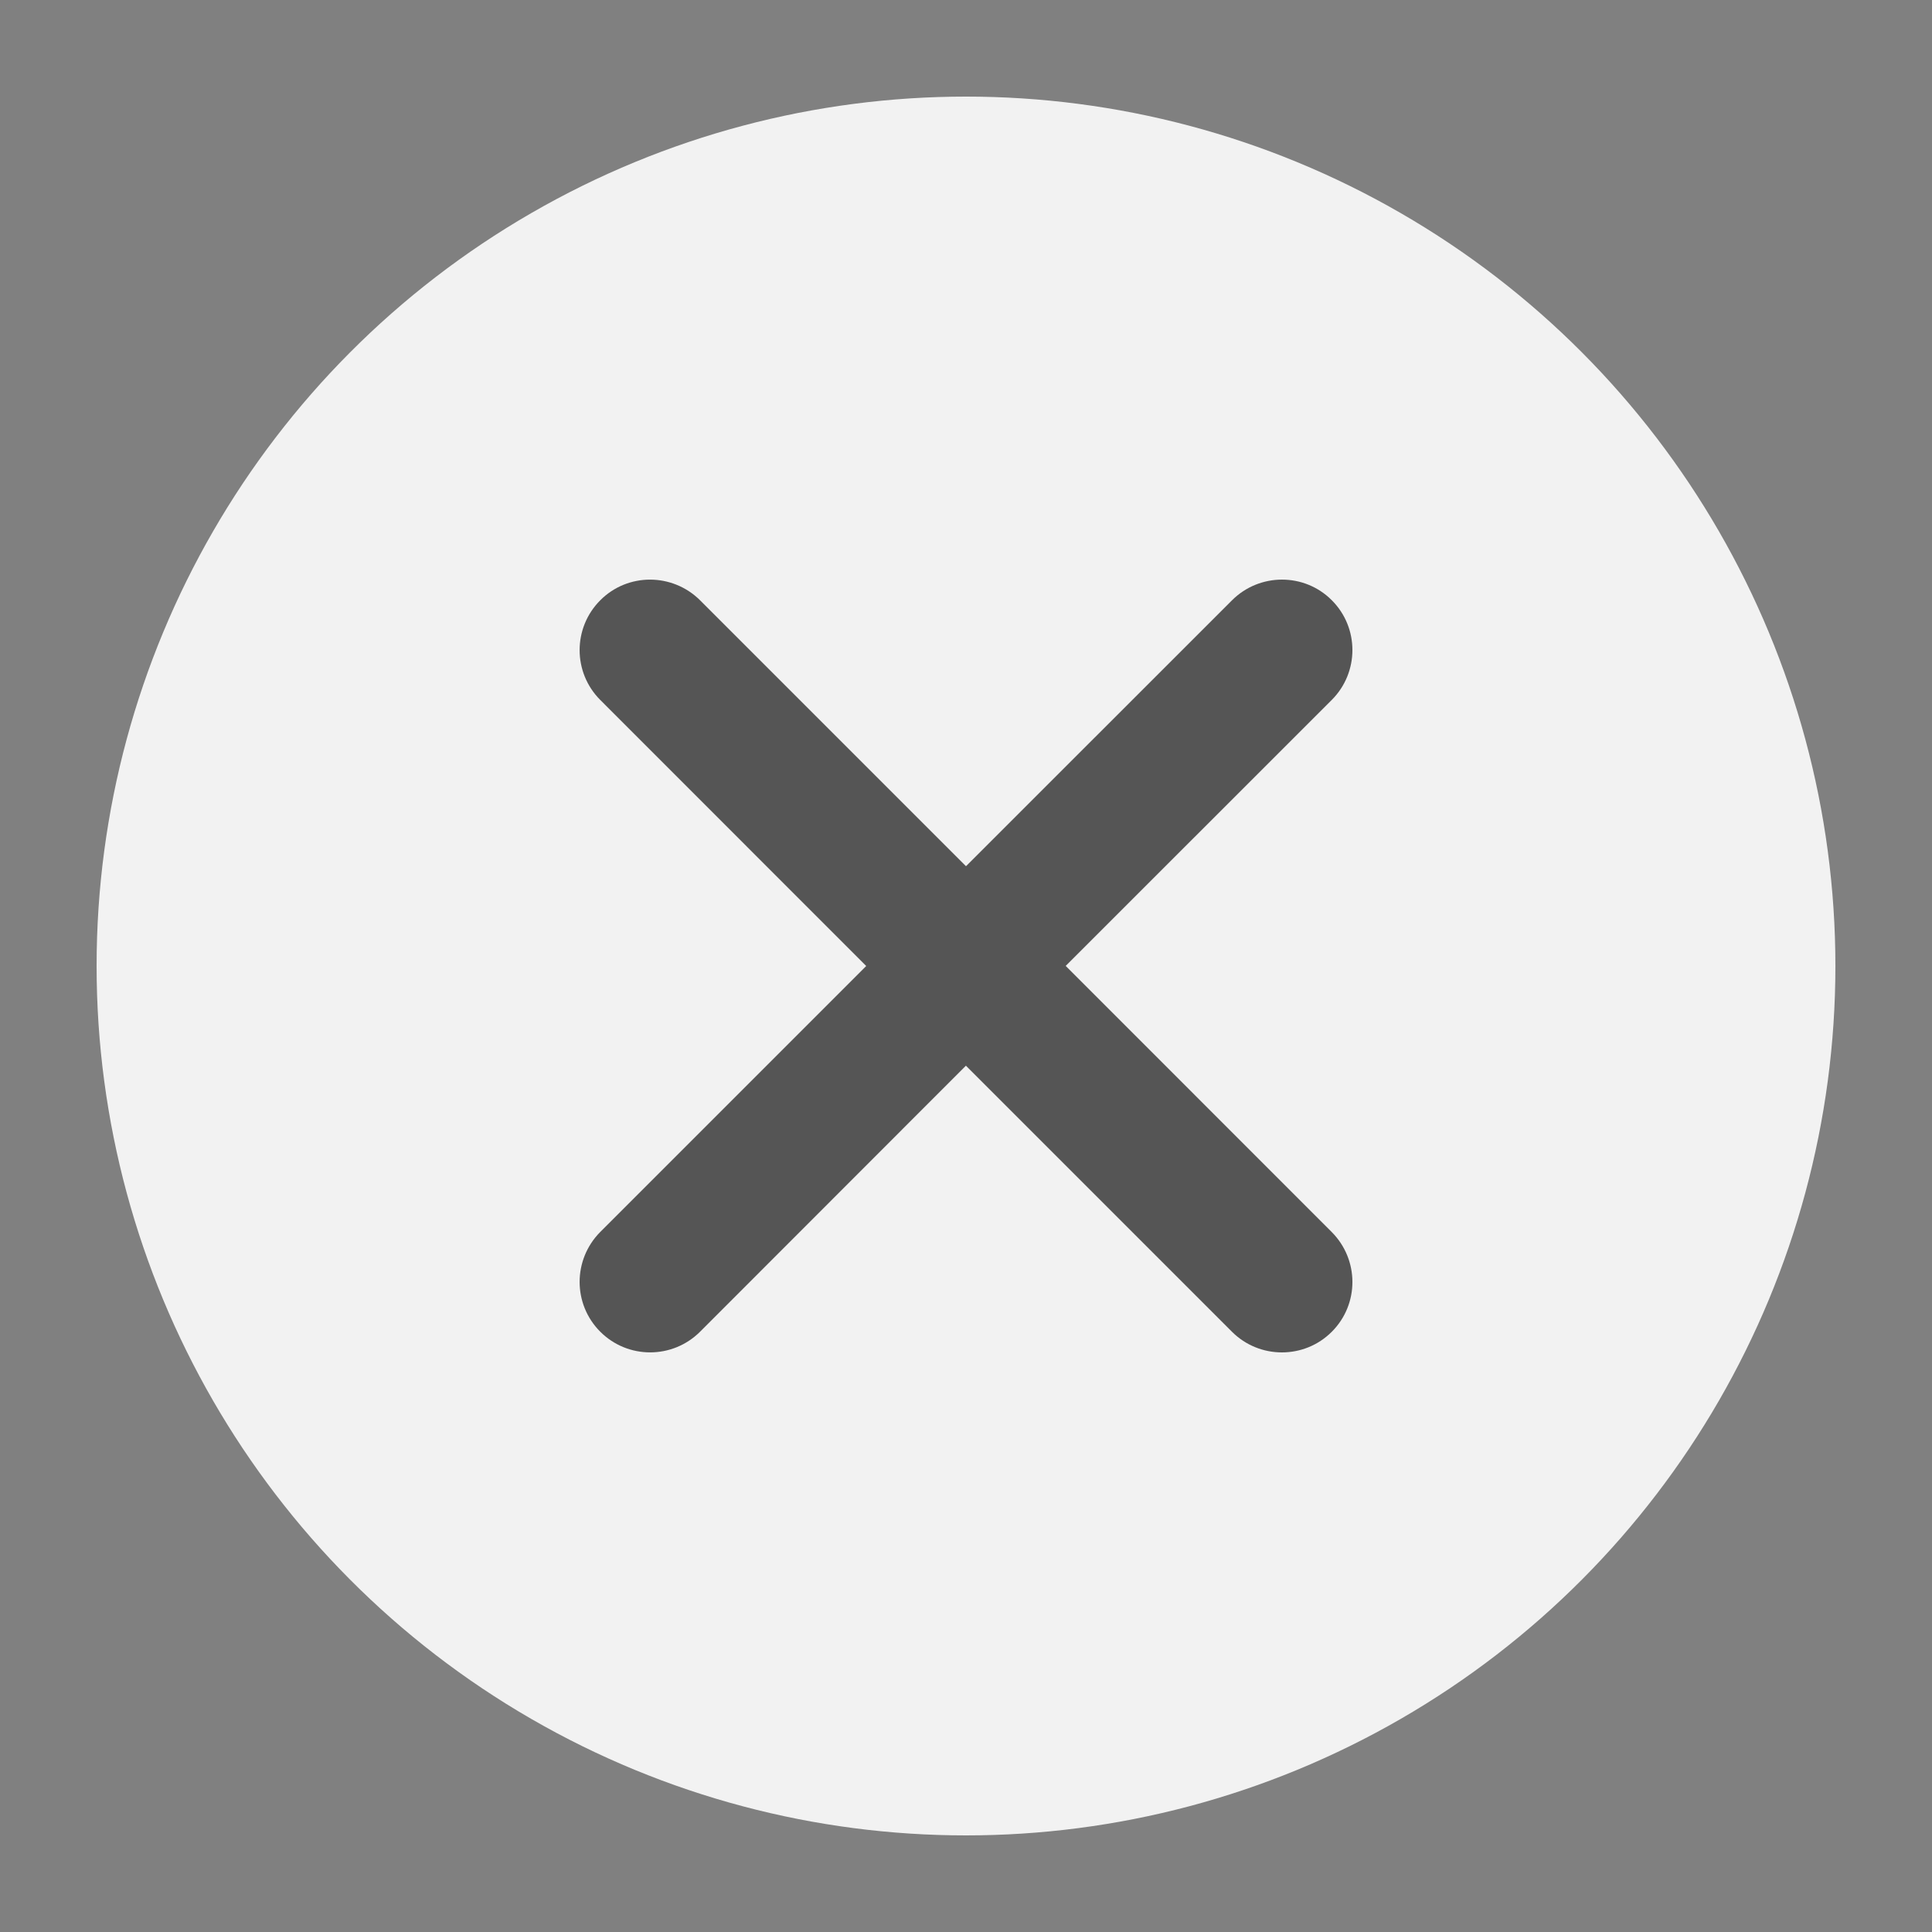 <?xml version="1.0" encoding="UTF-8"?>
<svg width="20px" height="20px" viewBox="0 0 20 20" version="1.1" xmlns="http://www.w3.org/2000/svg" xmlns:xlink="http://www.w3.org/1999/xlink">
    <rect x="0" y="0" width="20" height="20" fill="#808080" stroke="none"/>
    <!-- Generator: Sketch 63.1 (92452) - https://sketch.com -->
    <title>20px/Cross</title>
    <desc>Created with Sketch.</desc>
    <g id="20px/Cross" stroke="none" stroke-width="1" fill="none" fill-rule="evenodd">
        <rect id="box_20" x="0" y="0" width="20" height="20"></rect>
        <circle id="椭圆形" fill="#F2F2F2" cx="10" cy="10" r="9"></circle>
        <path d="M7.247,6.214 L10,8.967 L12.754,6.214 C13.039,5.929 13.503,5.929 13.786,6.213 C14.072,6.498 14.071,6.961 13.786,7.246 L11.032,9.999 L13.786,12.754 C14.071,13.04 14.072,13.502 13.786,13.787 C13.502,14.071 13.039,14.071 12.754,13.787 L9.999,11.032 L7.247,13.786 C6.961,14.071 6.499,14.071 6.214,13.786 C5.929,13.501 5.929,13.04 6.214,12.753 L8.967,10 L6.214,7.246 C5.929,6.961 5.929,6.499 6.214,6.214 C6.497,5.929 6.96,5.929 7.247,6.214 Z" id="Cross" fill="#555555"></path>
    </g>
</svg>